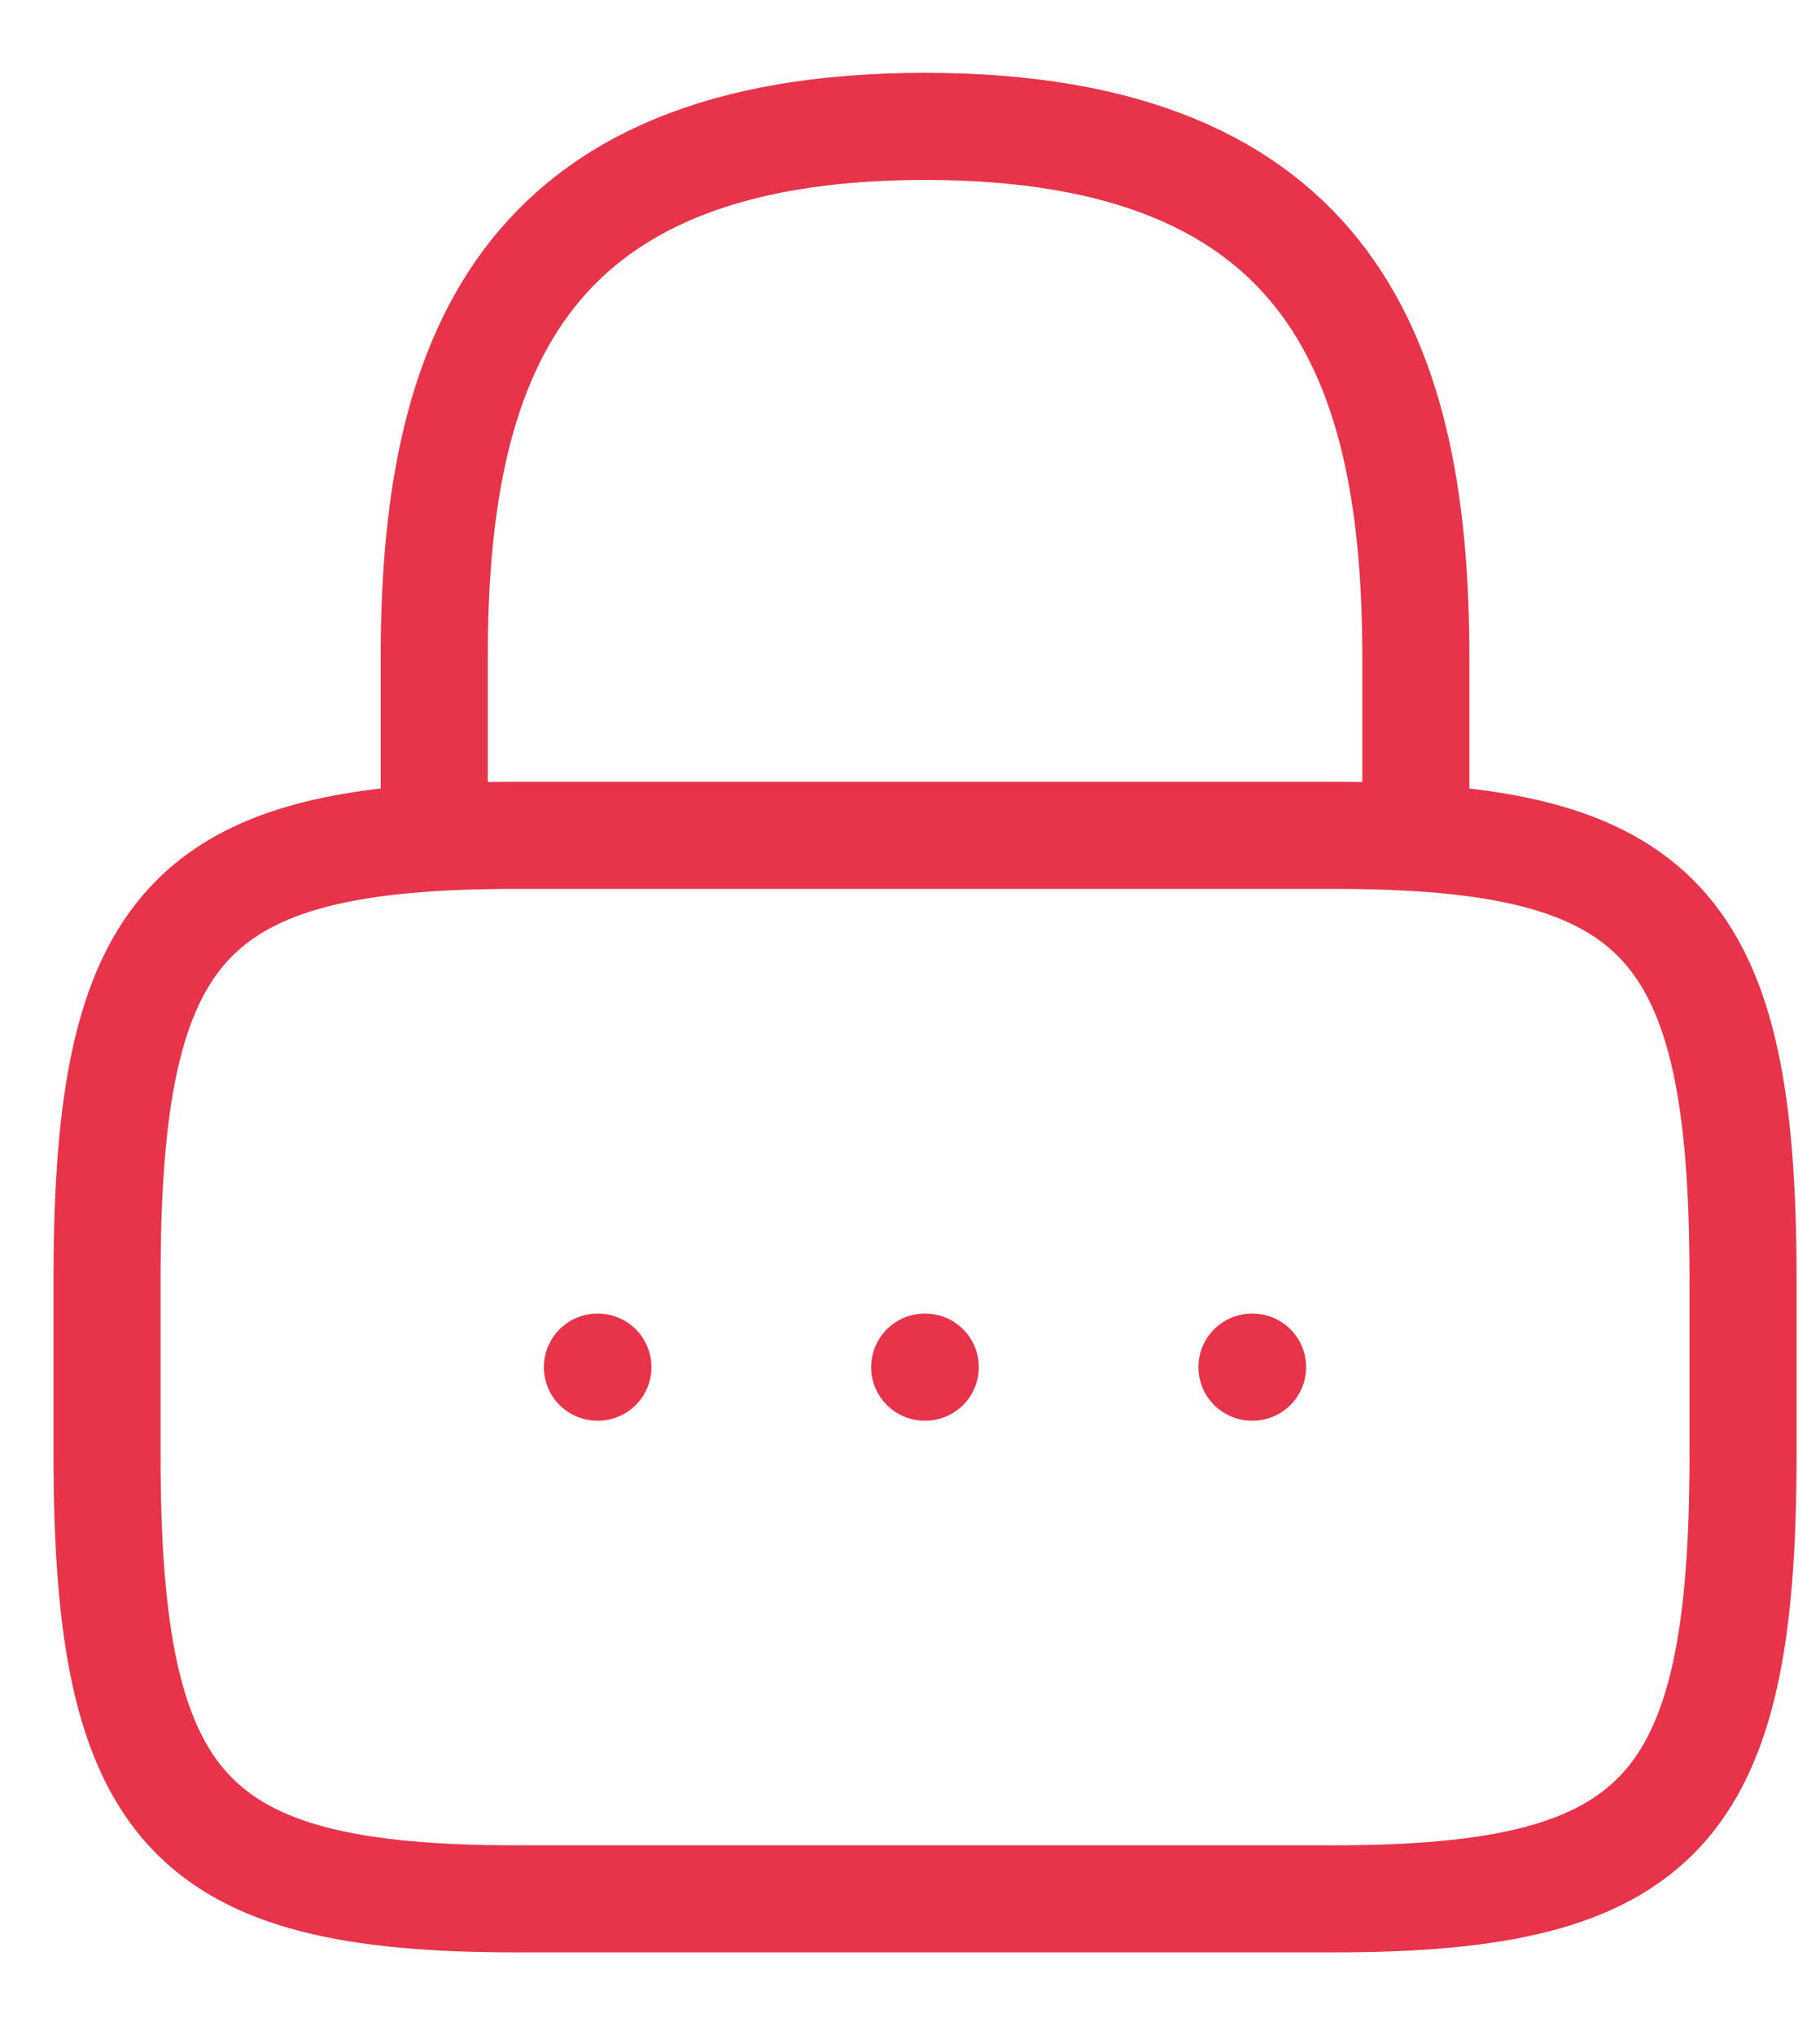 <svg width="17" height="19" viewBox="0 0 17 19" fill="none" xmlns="http://www.w3.org/2000/svg">
<path d="M4.056 7.799V6.144C4.056 3.405 4.82 1.18 8.64 1.18C12.46 1.18 13.225 3.405 13.225 6.144V7.799" stroke="#E7344A" stroke-linecap="round" stroke-linejoin="round"/>
<path d="M12.46 17.728H4.82C1.764 17.728 1 16.9 1 13.591V11.936C1 8.626 1.764 7.799 4.82 7.799H12.46C15.517 7.799 16.281 8.626 16.281 11.936V13.591C16.281 16.9 15.517 17.728 12.46 17.728Z" stroke="#E7344A" stroke-linecap="round" stroke-linejoin="round"/>
<path d="M11.694 12.764H11.7" stroke="#E7344A" stroke-linecap="round" stroke-linejoin="round"/>
<path d="M8.637 12.764H8.643" stroke="#E7344A" stroke-linecap="round" stroke-linejoin="round"/>
<path d="M5.58 12.764H5.585" stroke="#E7344A" stroke-linecap="round" stroke-linejoin="round"/>
</svg>
